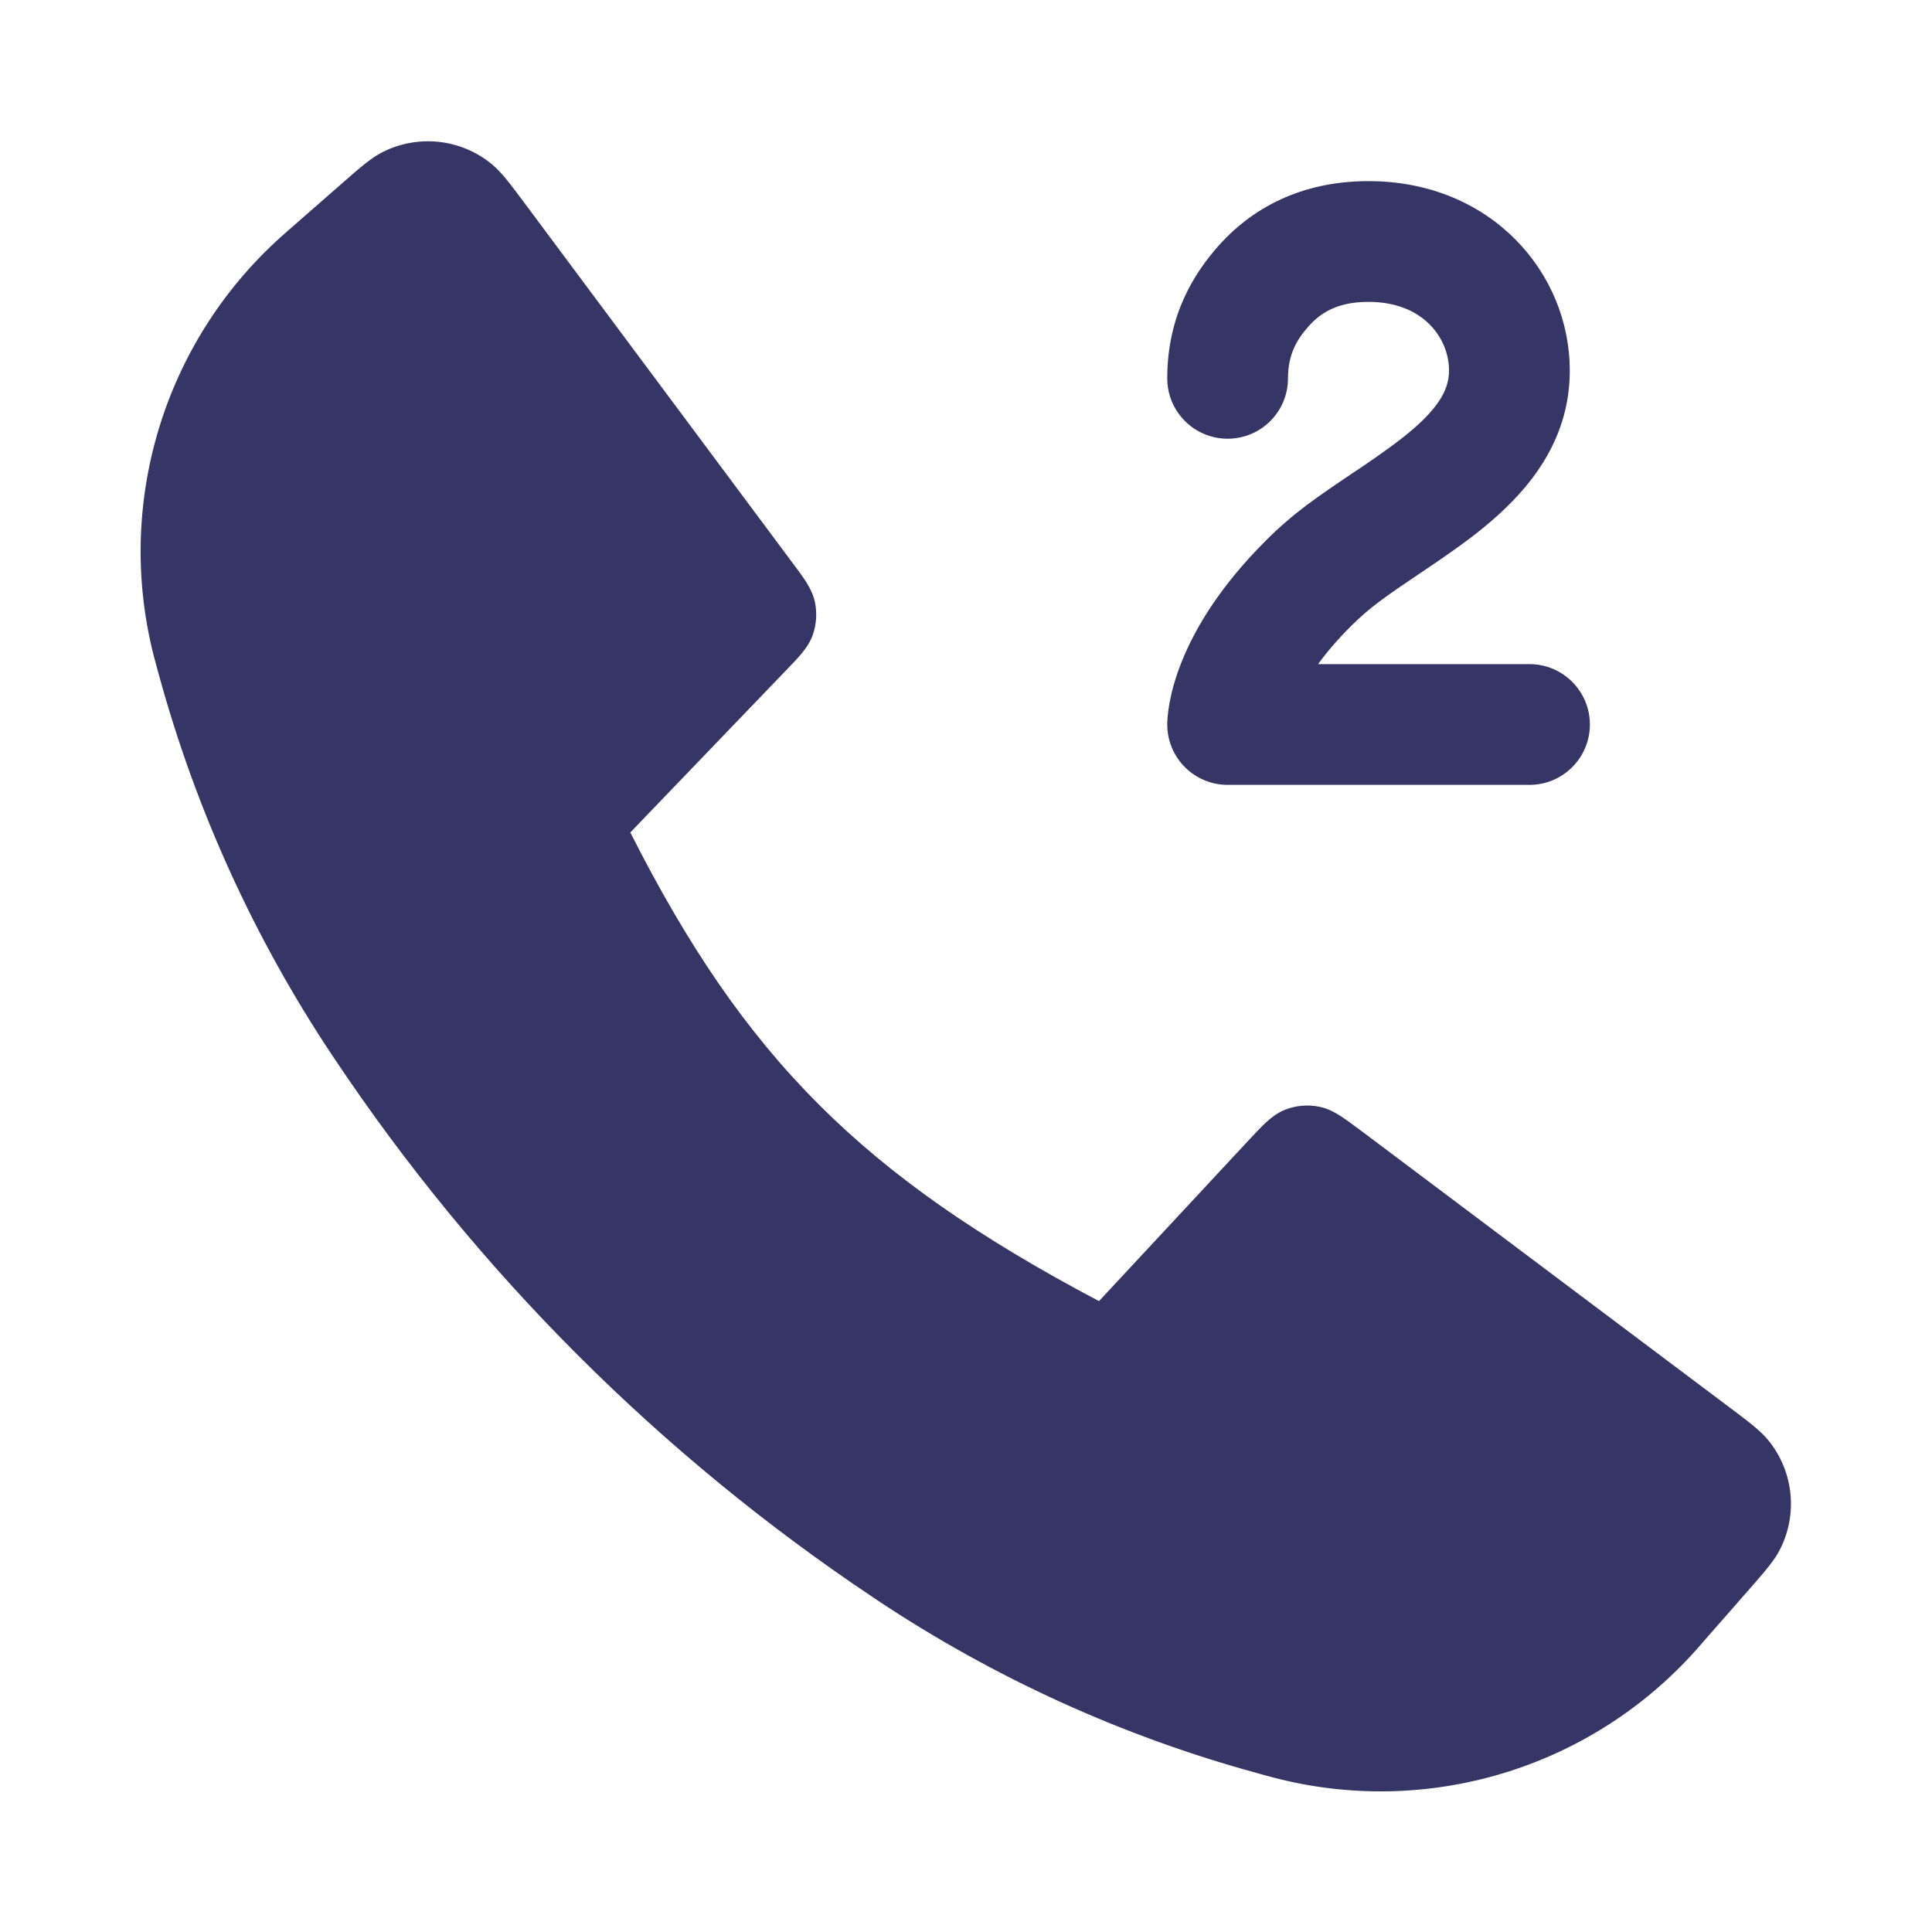 <svg width="24" height="24" viewBox="0 0 24 24" fill="none" xmlns="http://www.w3.org/2000/svg">
<path d="M6.104 2.035C5.721 1.723 5.19 1.667 4.749 1.891C4.61 1.962 4.475 2.08 4.276 2.254L3.597 2.848C3.542 2.897 3.512 2.923 3.484 2.948C2.031 4.257 1.425 6.265 1.913 8.159C1.922 8.195 1.935 8.243 1.96 8.333L1.973 8.38C2.432 10.059 3.157 11.652 4.121 13.101L4.152 13.147C5.923 15.8 8.201 18.077 10.853 19.848L10.899 19.879C12.348 20.843 13.942 21.569 15.62 22.027L15.665 22.04C15.756 22.065 15.805 22.078 15.841 22.087C17.735 22.575 19.743 21.97 21.052 20.516C21.077 20.489 21.103 20.459 21.151 20.403L21.749 19.721C21.923 19.522 22.041 19.387 22.112 19.247C22.335 18.809 22.28 18.28 21.971 17.897C21.873 17.775 21.729 17.667 21.518 17.508L16.906 14.045L16.9 14.041L16.899 14.04C16.803 13.969 16.72 13.906 16.647 13.86C16.57 13.811 16.488 13.769 16.392 13.749C16.247 13.719 16.097 13.732 15.96 13.787C15.869 13.824 15.796 13.88 15.729 13.941C15.665 14 15.594 14.076 15.513 14.163L13.652 16.163C12.176 15.383 11.078 14.627 10.172 13.721C9.266 12.815 8.543 11.75 7.83 10.341L9.76 8.332C9.839 8.251 9.907 8.18 9.959 8.117C10.015 8.049 10.064 7.977 10.096 7.889C10.143 7.755 10.152 7.611 10.122 7.473C10.101 7.382 10.061 7.304 10.015 7.23C9.971 7.16 9.912 7.082 9.844 6.991L6.491 2.489C6.333 2.278 6.226 2.134 6.104 2.035Z" fill="#353566"/>
<path d="M17 3.75C16.646 3.75 16.426 3.863 16.259 4.05C16.116 4.21 16 4.394 16 4.7C16 5.114 15.664 5.45 15.25 5.45C14.836 5.45 14.5 5.114 14.5 4.7C14.5 3.906 14.845 3.381 15.14 3.05C15.615 2.519 16.254 2.25 17 2.25C18.522 2.25 19.5 3.388 19.5 4.6V4.605L19.5 4.635C19.489 5.486 18.989 6.076 18.516 6.481C18.277 6.686 18.016 6.867 17.78 7.027C17.727 7.063 17.675 7.098 17.625 7.132L17.623 7.133C17.442 7.255 17.28 7.364 17.128 7.478C17.015 7.562 16.899 7.662 16.78 7.78C16.61 7.95 16.477 8.108 16.374 8.25H19C19.414 8.25 19.75 8.586 19.75 9C19.75 9.414 19.414 9.75 19 9.75H15.25C14.836 9.75 14.5 9.414 14.5 9L14.5 8.998L14.5 8.996L14.5 8.992L14.5 8.982L14.501 8.959C14.502 8.943 14.503 8.923 14.505 8.901C14.509 8.856 14.516 8.8 14.528 8.733C14.552 8.6 14.597 8.426 14.679 8.221C14.843 7.81 15.152 7.288 15.72 6.72C15.889 6.55 16.06 6.404 16.229 6.277C16.414 6.139 16.617 6.002 16.803 5.877C16.849 5.846 16.895 5.815 16.939 5.786C17.169 5.629 17.37 5.487 17.541 5.341C17.886 5.046 17.996 4.828 18 4.617L18 4.598C17.999 4.211 17.689 3.75 17 3.75Z" fill="#353566"/>
</svg>
